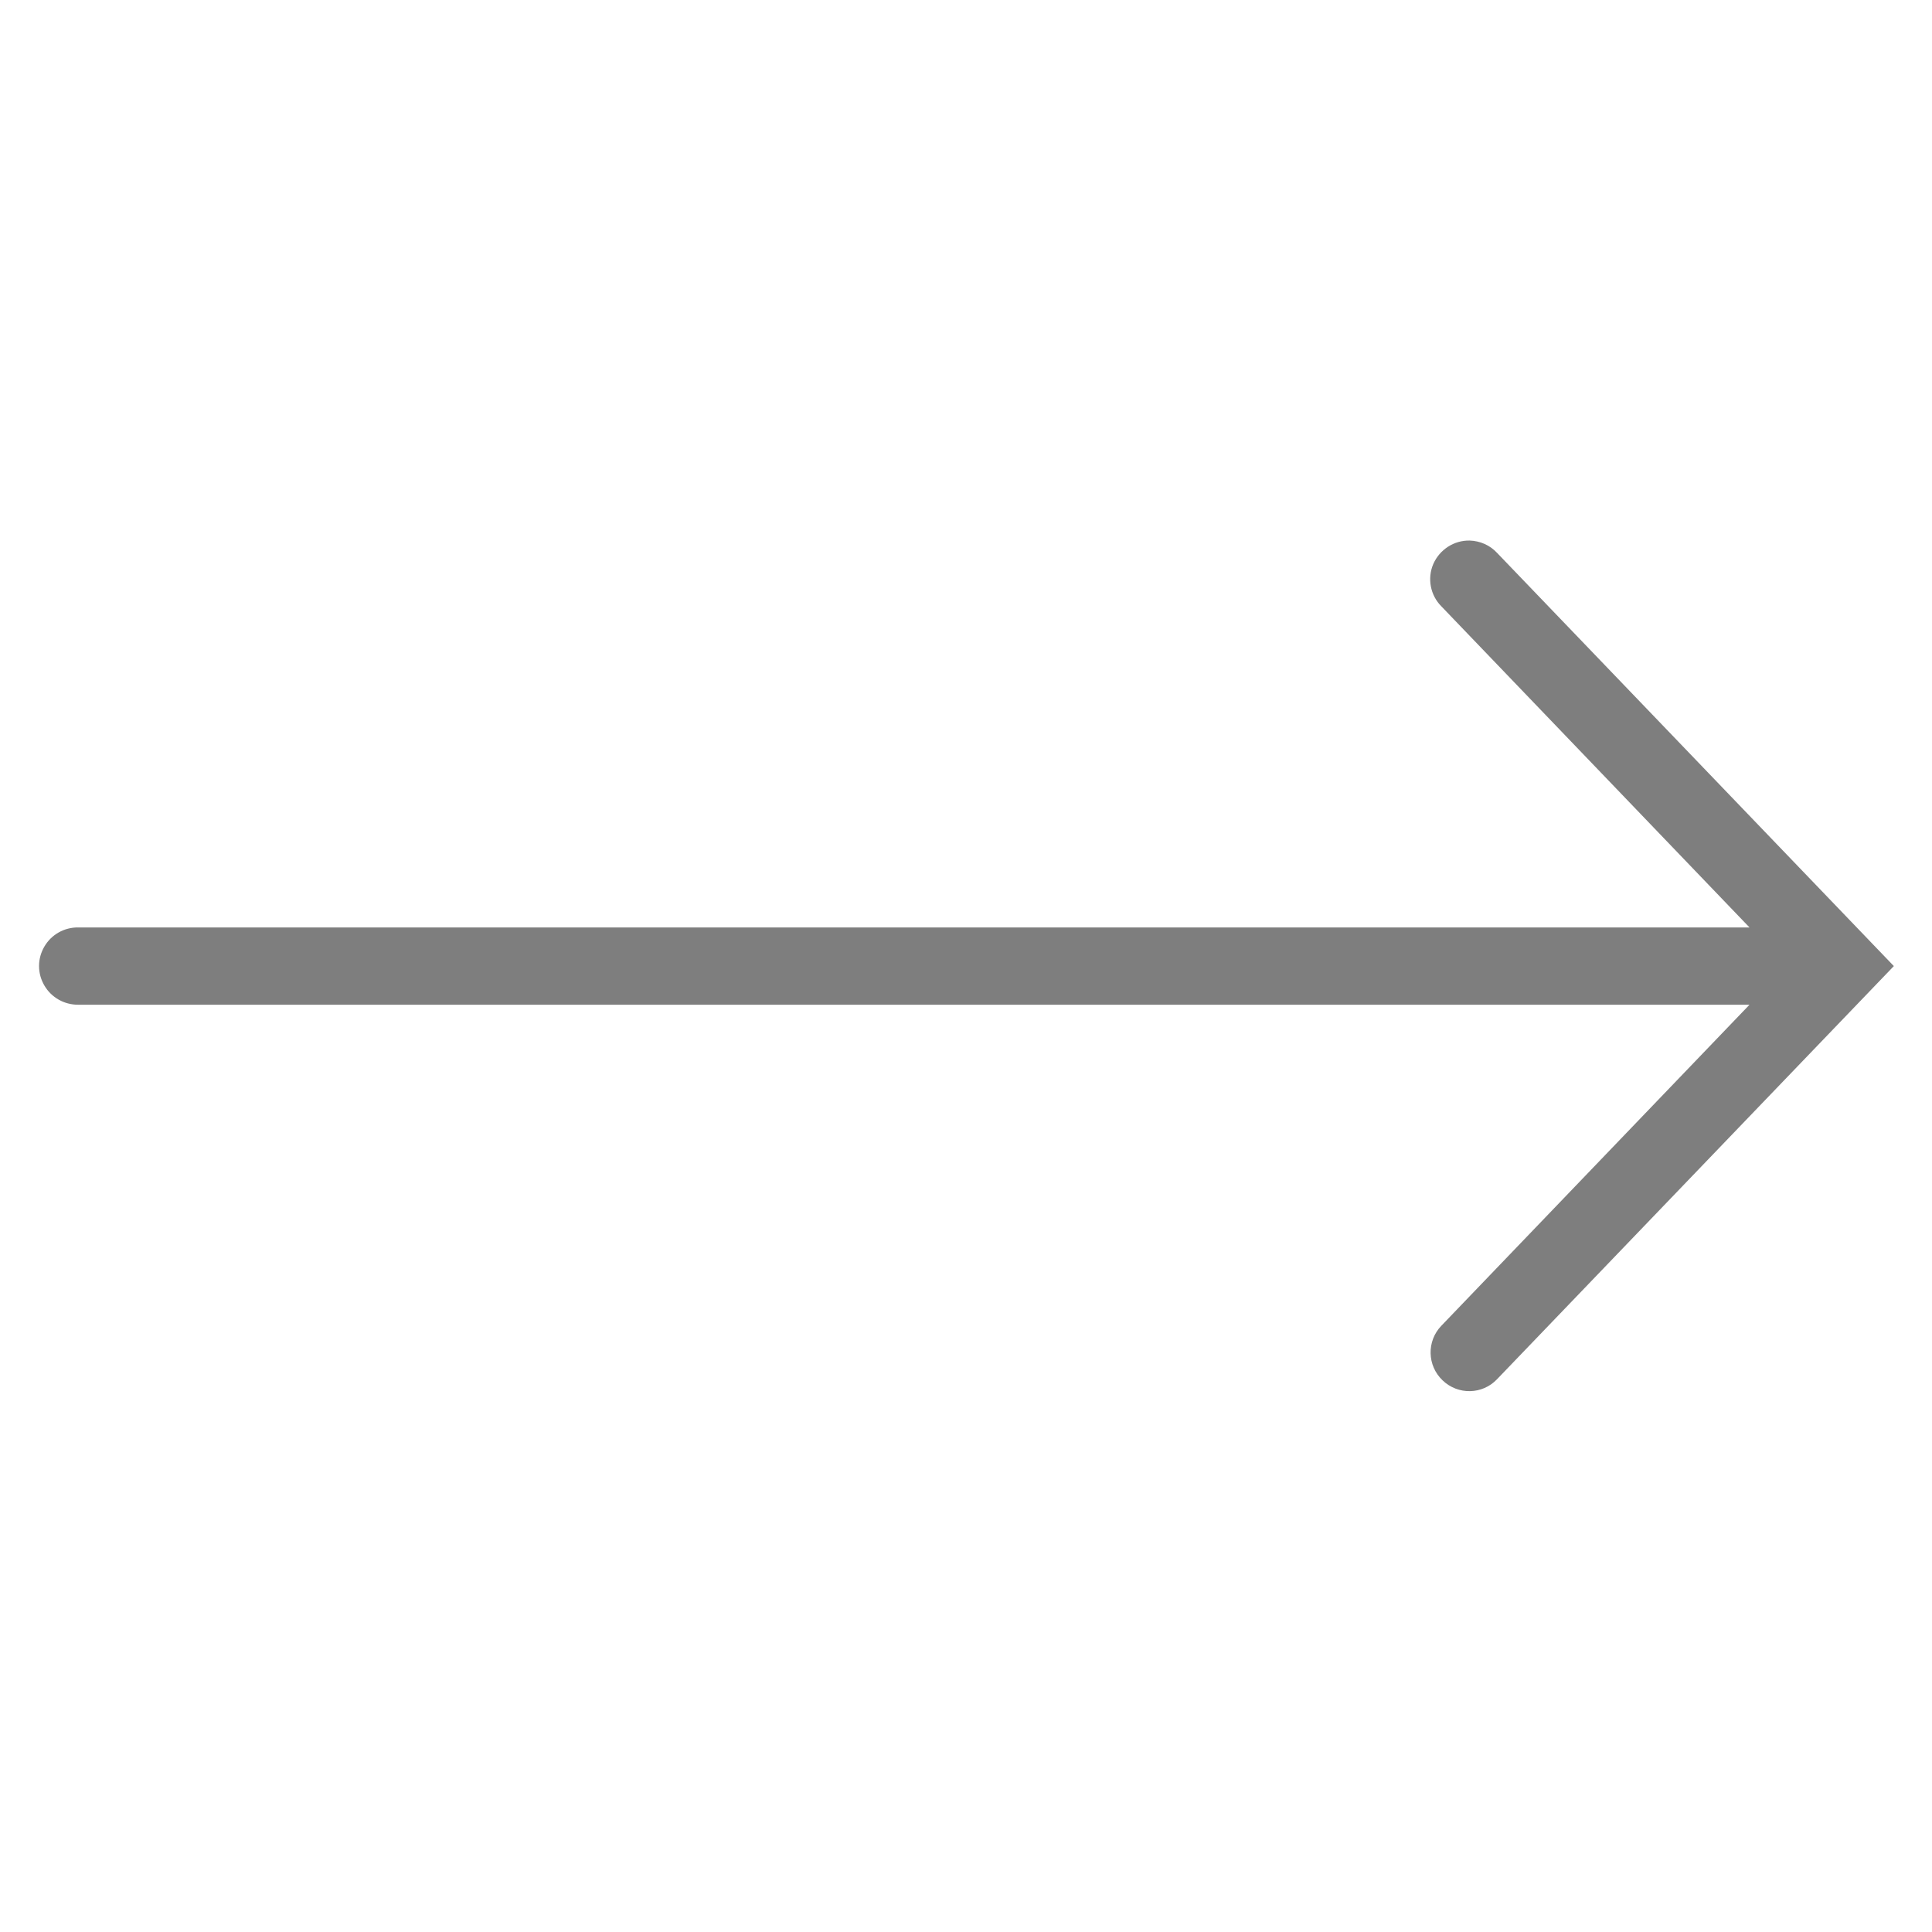 <svg xmlns="http://www.w3.org/2000/svg" width="24" height="24" viewBox="0 0 24 24" fill="none">
<path d="M18.257 6.715C18.062 6.711 17.884 6.827 17.805 7.006C17.728 7.186 17.768 7.394 17.905 7.532L21.733 11.521H0.971C0.799 11.519 0.638 11.609 0.551 11.759C0.463 11.909 0.463 12.092 0.551 12.242C0.638 12.392 0.799 12.482 0.971 12.481H21.733L17.905 16.469C17.721 16.66 17.728 16.964 17.92 17.147C18.111 17.331 18.415 17.326 18.598 17.132L23.526 12.001L18.598 6.869C18.51 6.773 18.386 6.719 18.257 6.715Z" fill="#7E7E7E"/>
</svg>